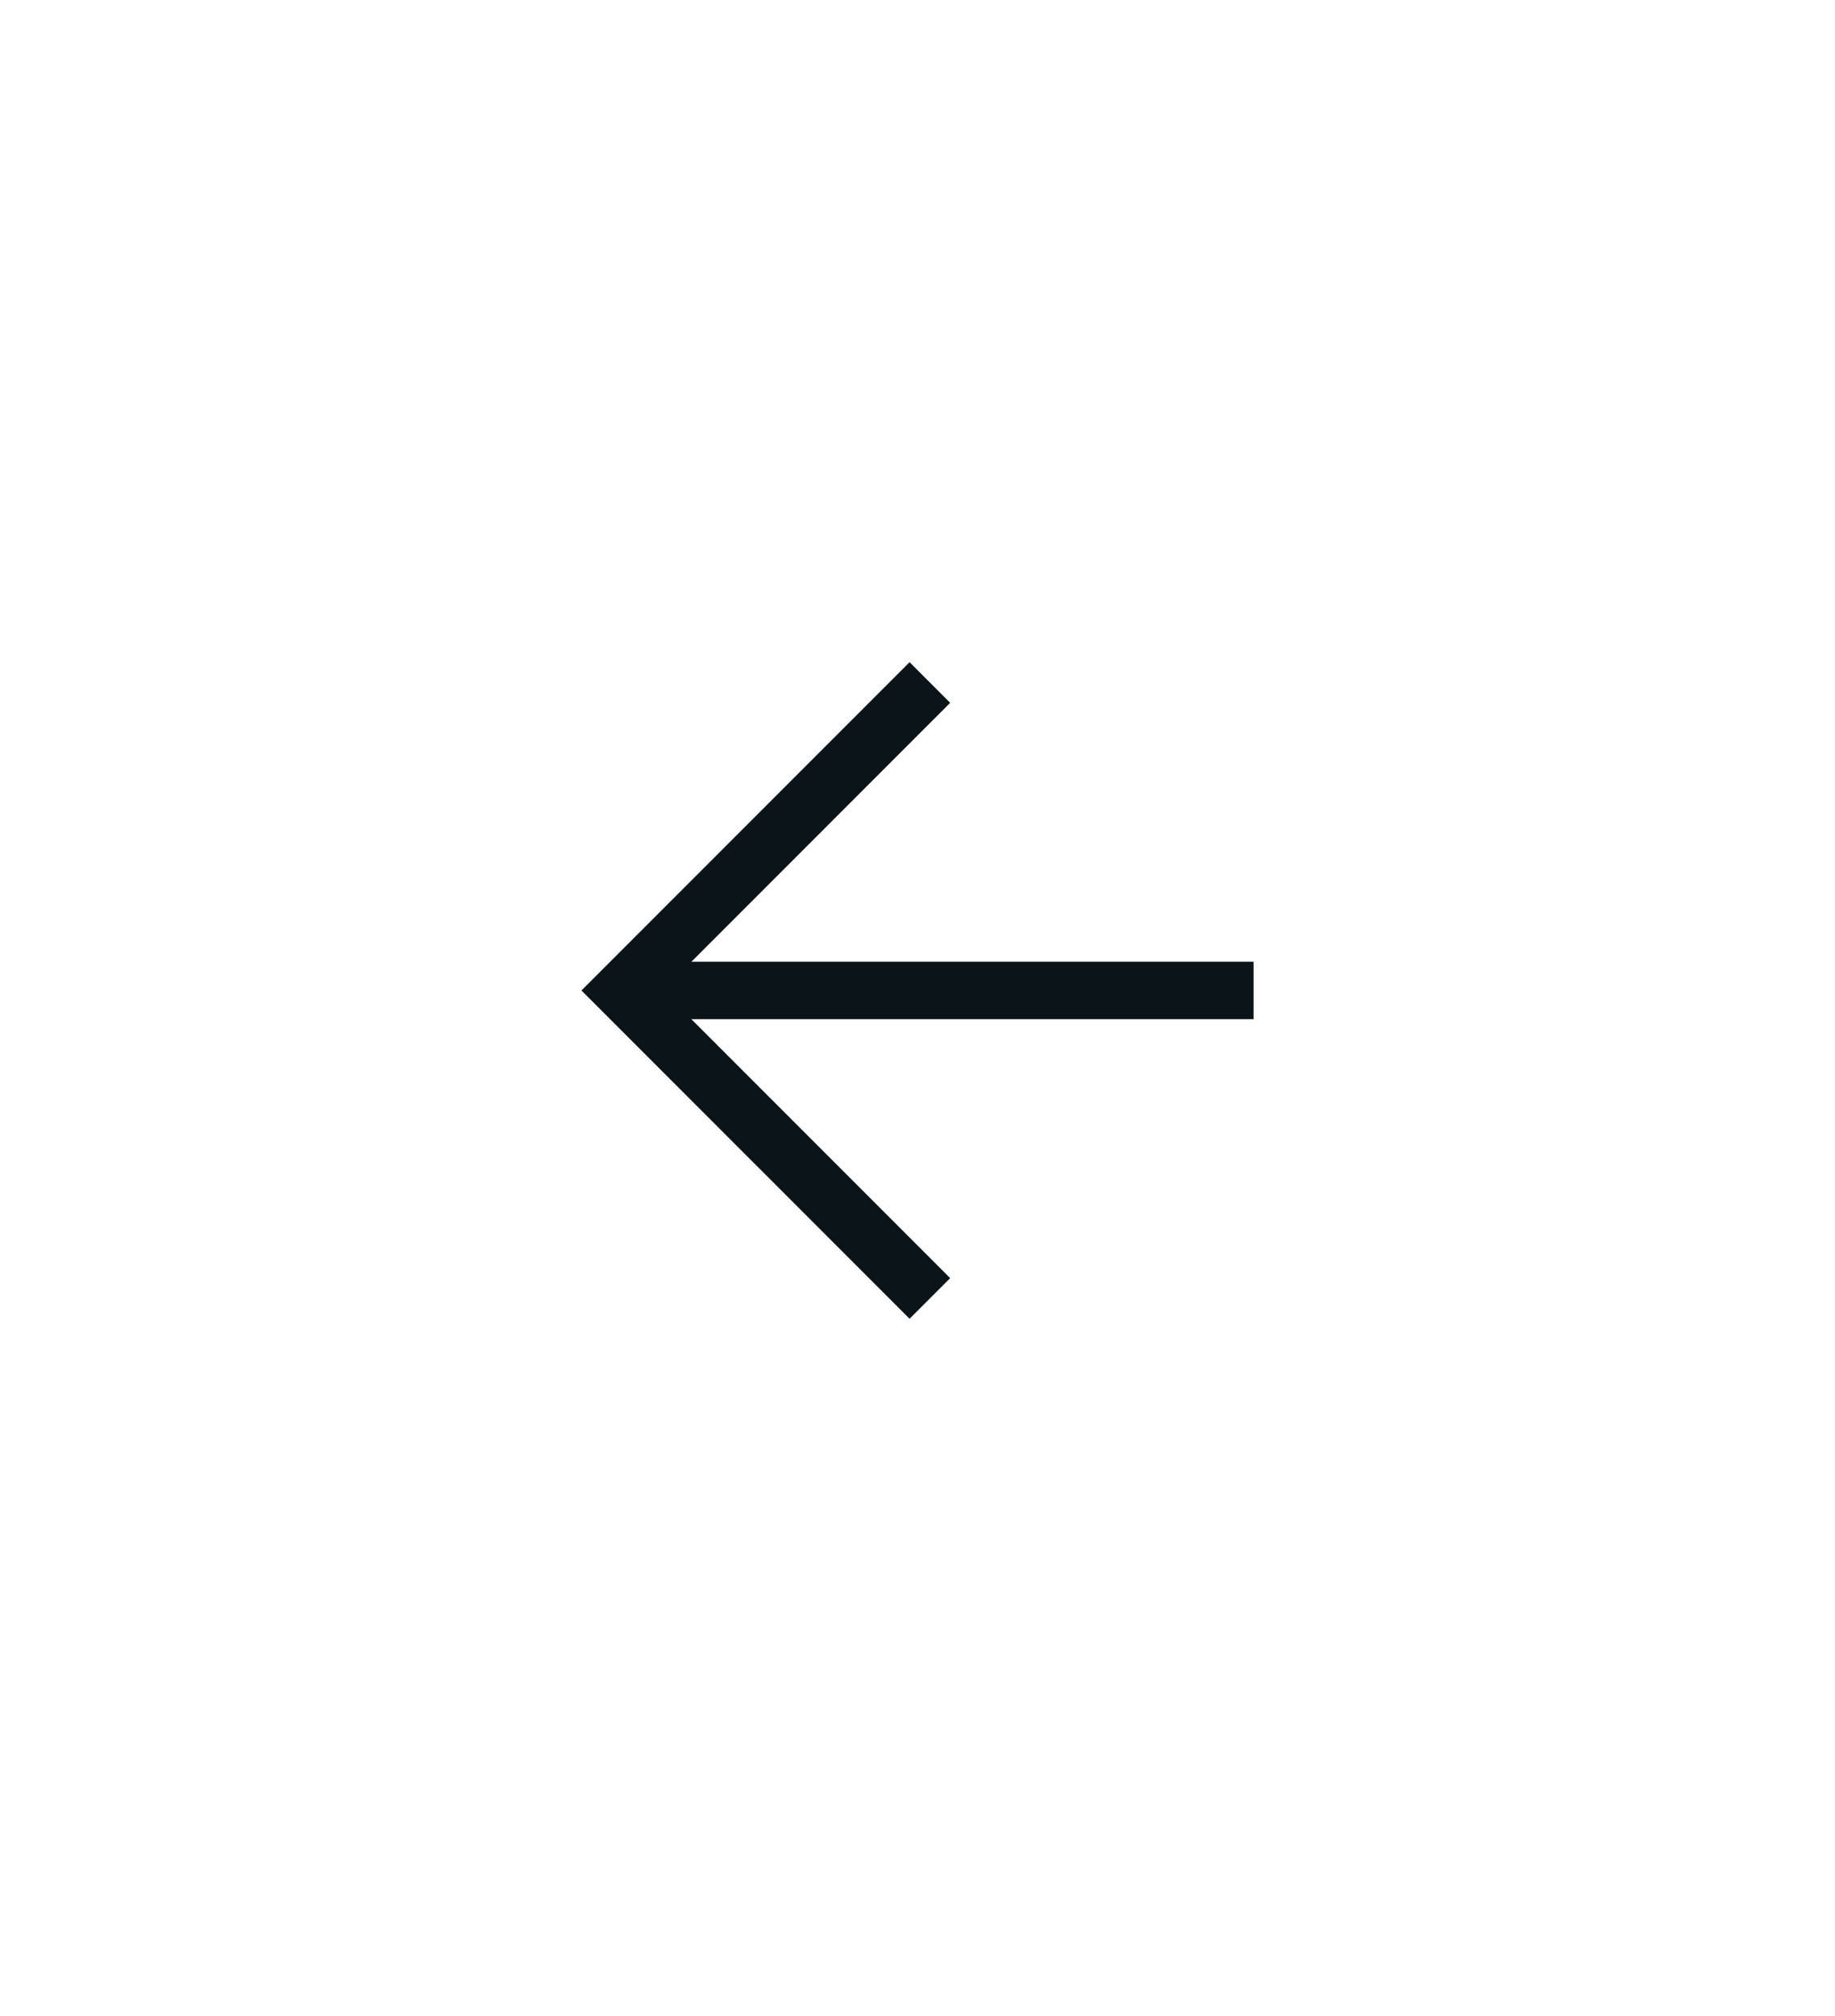 <svg width="51" height="56" viewBox="0 0 51 56" fill="none" xmlns="http://www.w3.org/2000/svg">
<path d="M17.287 27.512H34.84H17.287Z" fill="#0B1519"/>
<path d="M17.287 27.512H34.84" stroke="#0B1519" stroke-width="1.596"/>
<path d="M25.844 18.958L17.289 27.513L25.844 36.067" stroke="#0B1519" stroke-width="1.596"/>
</svg>
